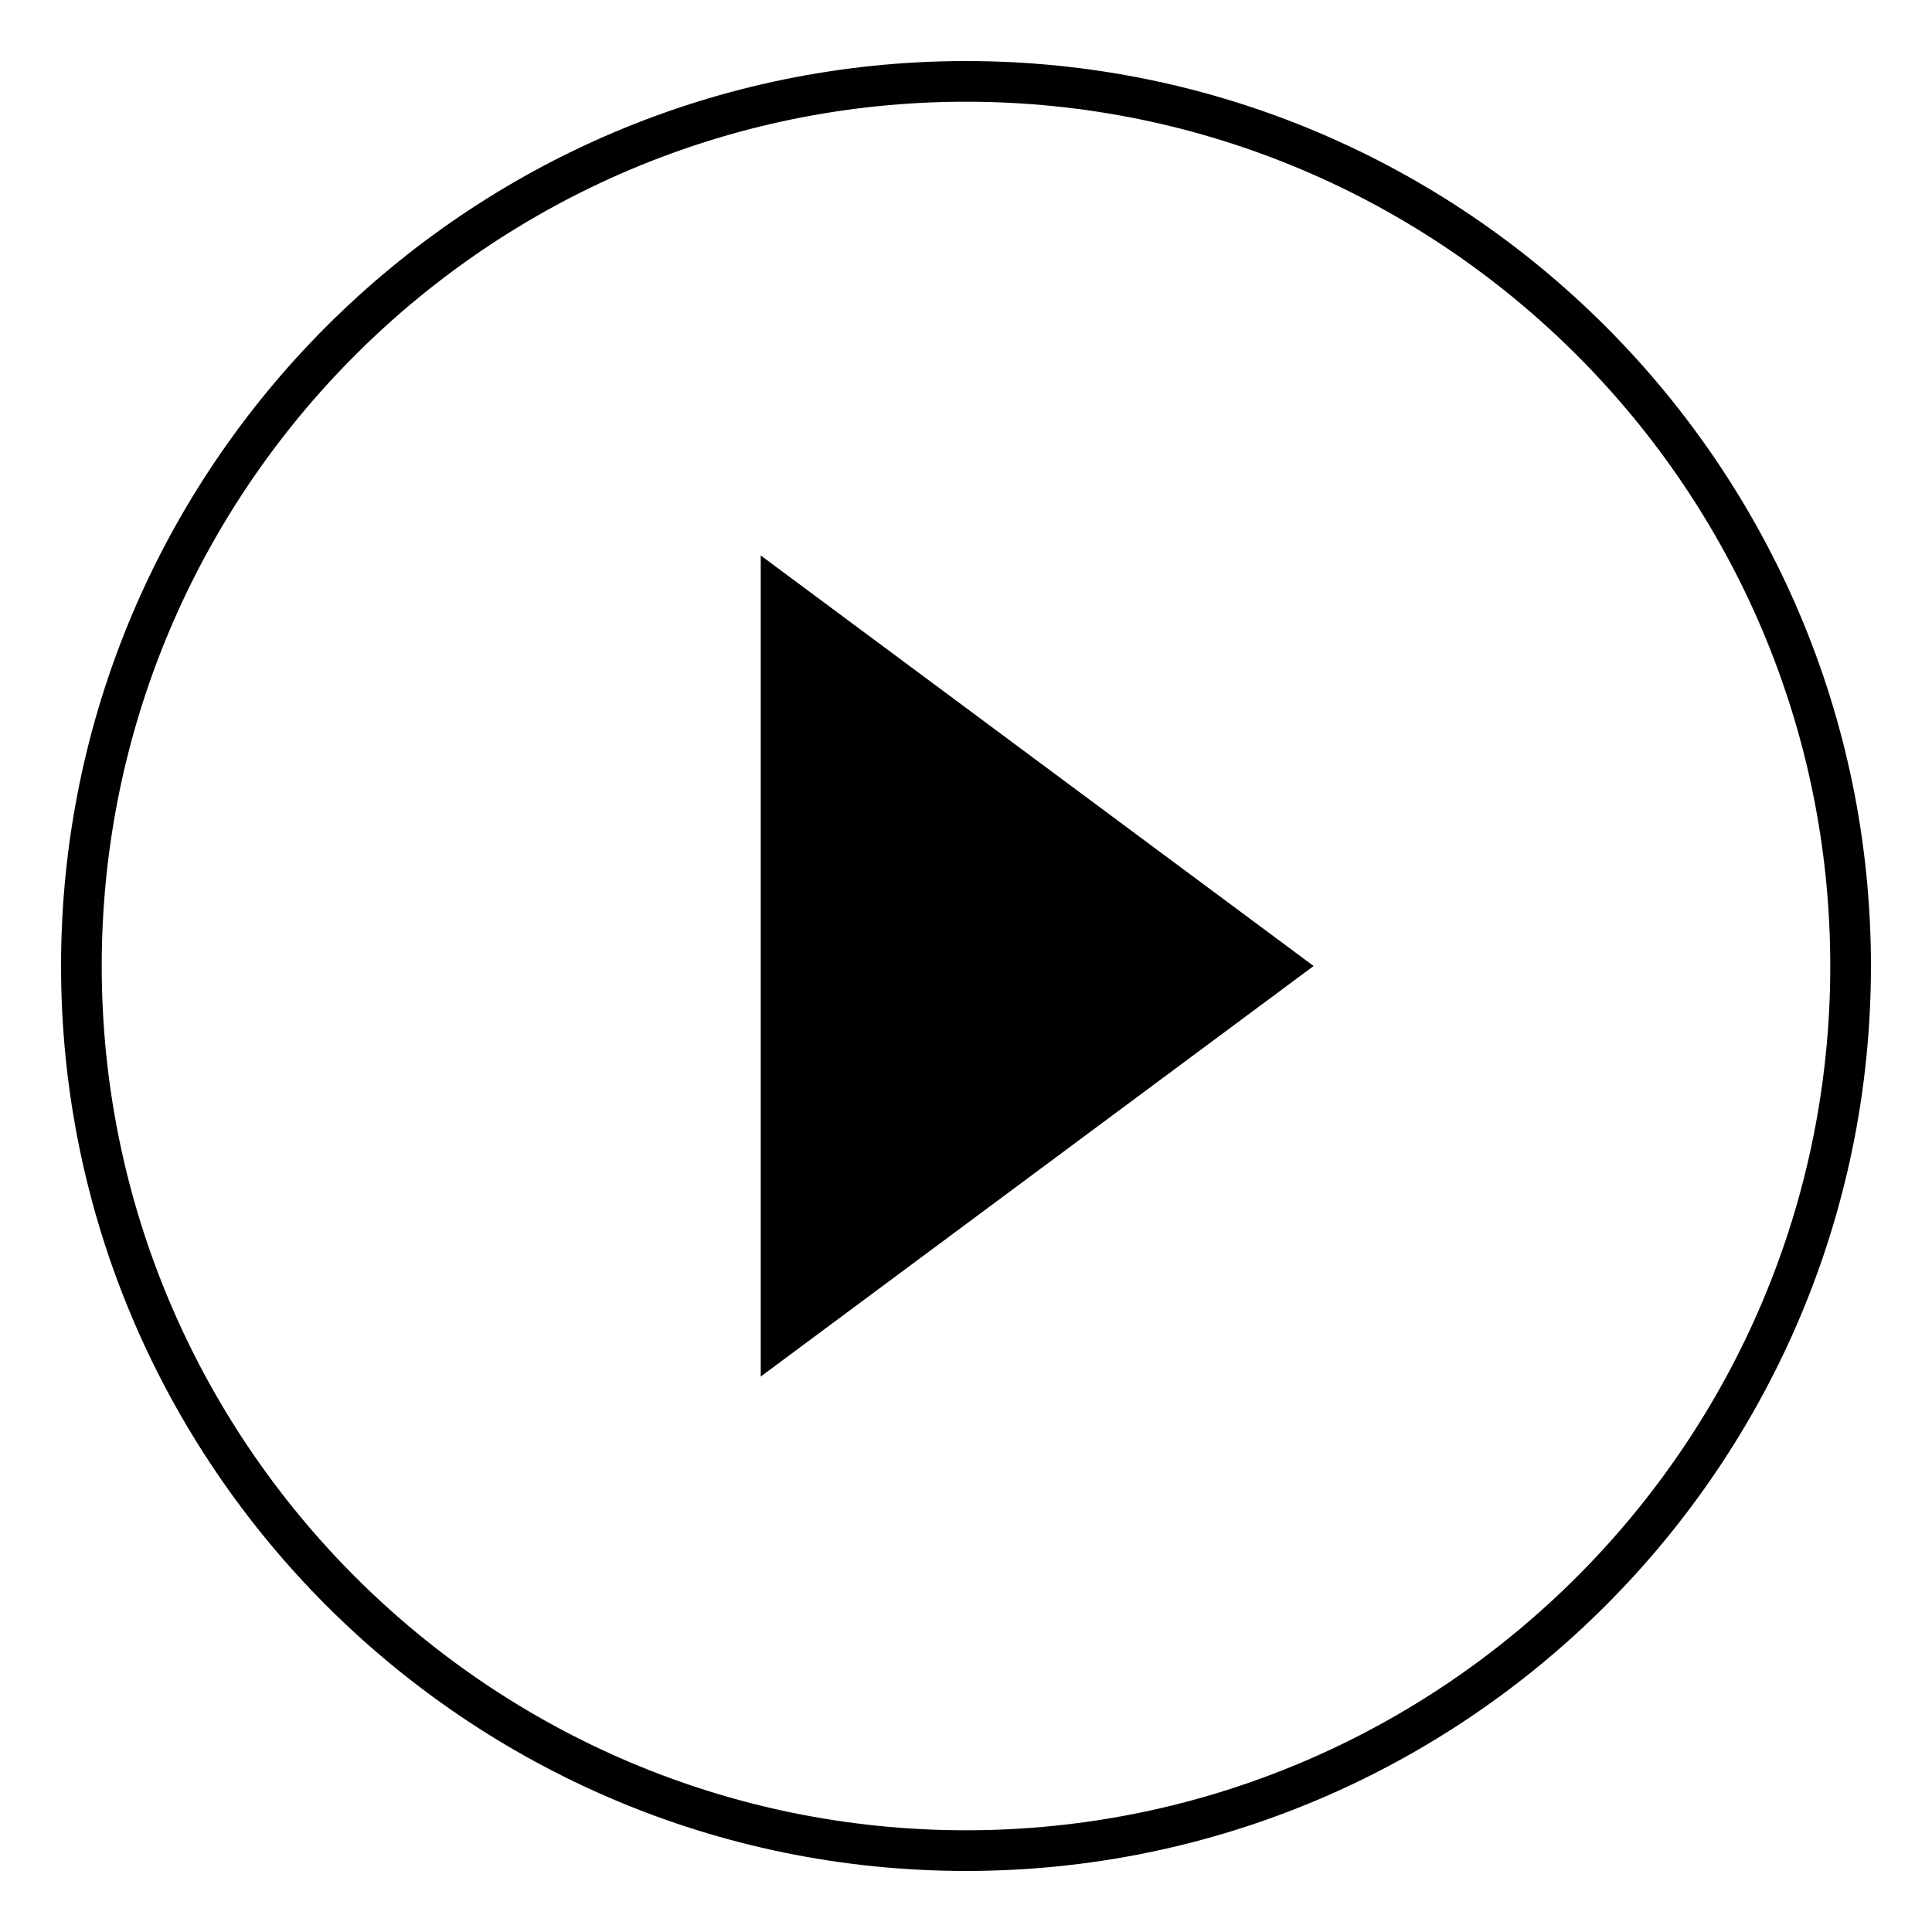 <?xml version="1.0" encoding="utf-8"?>
<!-- Generator: Adobe Illustrator 17.0.2, SVG Export Plug-In . SVG Version: 6.00 Build 0)  -->
<!DOCTYPE svg PUBLIC "-//W3C//DTD SVG 1.1//EN" "http://www.w3.org/Graphics/SVG/1.1/DTD/svg11.dtd">
<svg version="1.1" id="Layer_3" xmlns="http://www.w3.org/2000/svg" xmlns:xlink="http://www.w3.org/1999/xlink" x="0px" y="0px"
	 width="95px" height="95px" viewBox="0 0 95 95" enable-background="new 0 0 95 95" xml:space="preserve">
<g>
	<g>
		<polygon points="37.407,27.314 64.593,47.5 37.407,67.686 		"/>
	</g>
	<g>
		<path d="M47.5,91.998c-24.536,0-44.498-19.962-44.498-44.498S22.964,3.002,47.5,3.002c24.536,0,44.498,19.962,44.498,44.498
			S72.036,91.998,47.5,91.998z M47.5,5.002C24.067,5.002,5.002,24.066,5.002,47.5S24.067,89.998,47.5,89.998
			S89.998,70.934,89.998,47.5S70.933,5.002,47.5,5.002z"/>
	</g>
</g>
</svg>
